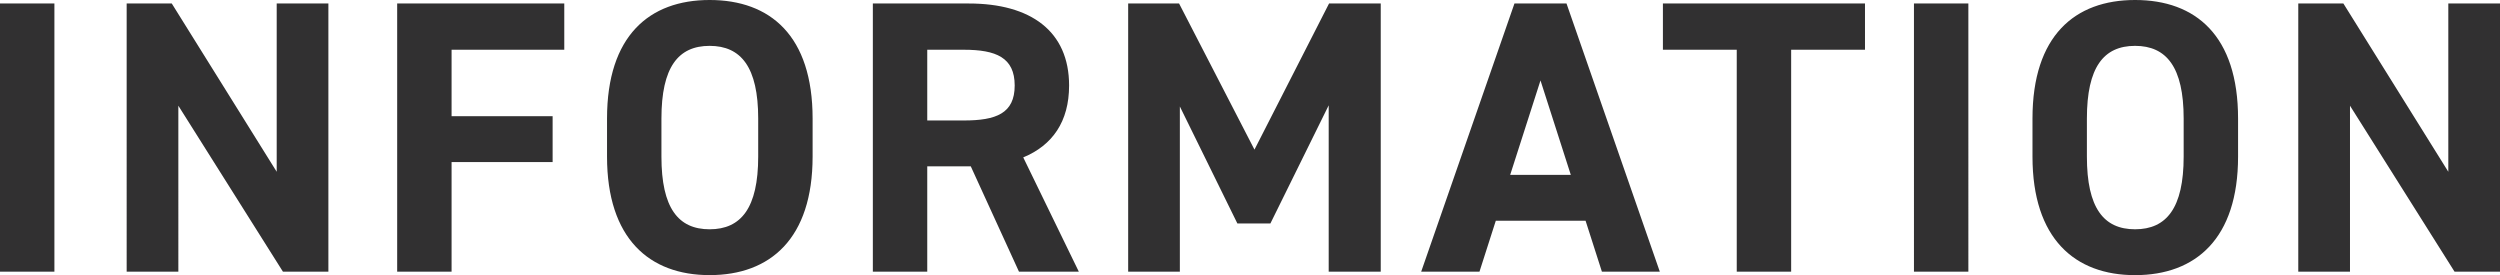 <svg xmlns="http://www.w3.org/2000/svg" width="360.248" height="39.648" viewBox="0 0 360.248 39.648"><path d="M12.208-38.64H4.368V0h7.84Zm32.032,0v24.248L29.12-38.64h-6.5V0h7.448V-23.912L45.136,0h6.552V-38.64Zm17.36,0V0h7.84V-15.792H84V-22.4H69.44v-9.576H85.68V-38.64Zm59.864,22.064v-5.488c0-11.928-6.1-17.08-14.84-17.08-8.68,0-14.784,5.152-14.784,17.08v5.488C91.84-4.76,97.944.5,106.624.5,115.36.5,121.464-4.76,121.464-16.576ZM99.68-22.064c0-7.392,2.408-10.472,6.944-10.472s7,3.08,7,10.472v5.488c0,7.392-2.464,10.472-7,10.472S99.68-9.184,99.68-16.576ZM159.824,0l-8.008-16.464c4.2-1.736,6.608-5.152,6.608-10.36,0-7.84-5.544-11.816-14.448-11.816H130.144V0h7.84V-15.176h6.272L151.2,0Zm-21.84-21.784V-31.976h5.264c4.648,0,7.336,1.12,7.336,5.152s-2.688,5.04-7.336,5.04ZM174.272-38.64h-7.336V0h7.448V-23.8l8.288,16.856h4.76l8.4-17.024V0h7.5V-38.64h-7.448L185.136-17.584ZM217.56,0l2.352-7.336h12.936L235.2,0h8.344L230.1-38.64h-7.5L209.16,0Zm8.792-27.552,4.368,13.608h-8.736Zm17.64-11.088v6.664h10.64V0h7.84V-31.976h10.64V-38.64Zm44.016,0h-7.84V0h7.84Zm38.864,22.064v-5.488c0-11.928-6.1-17.08-14.84-17.08-8.68,0-14.784,5.152-14.784,17.08v5.488c0,11.816,6.1,17.08,14.784,17.08C320.768.5,326.872-4.76,326.872-16.576Zm-21.784-5.488c0-7.392,2.408-10.472,6.944-10.472s7,3.08,7,10.472v5.488c0,7.392-2.464,10.472-7,10.472s-6.944-3.08-6.944-10.472Zm52.08-16.576v24.248L342.048-38.64h-6.5V0H343V-23.912L358.064,0h6.552V-38.64Z" transform="translate(-4.368 39.144)" fill="#313031"/></svg>